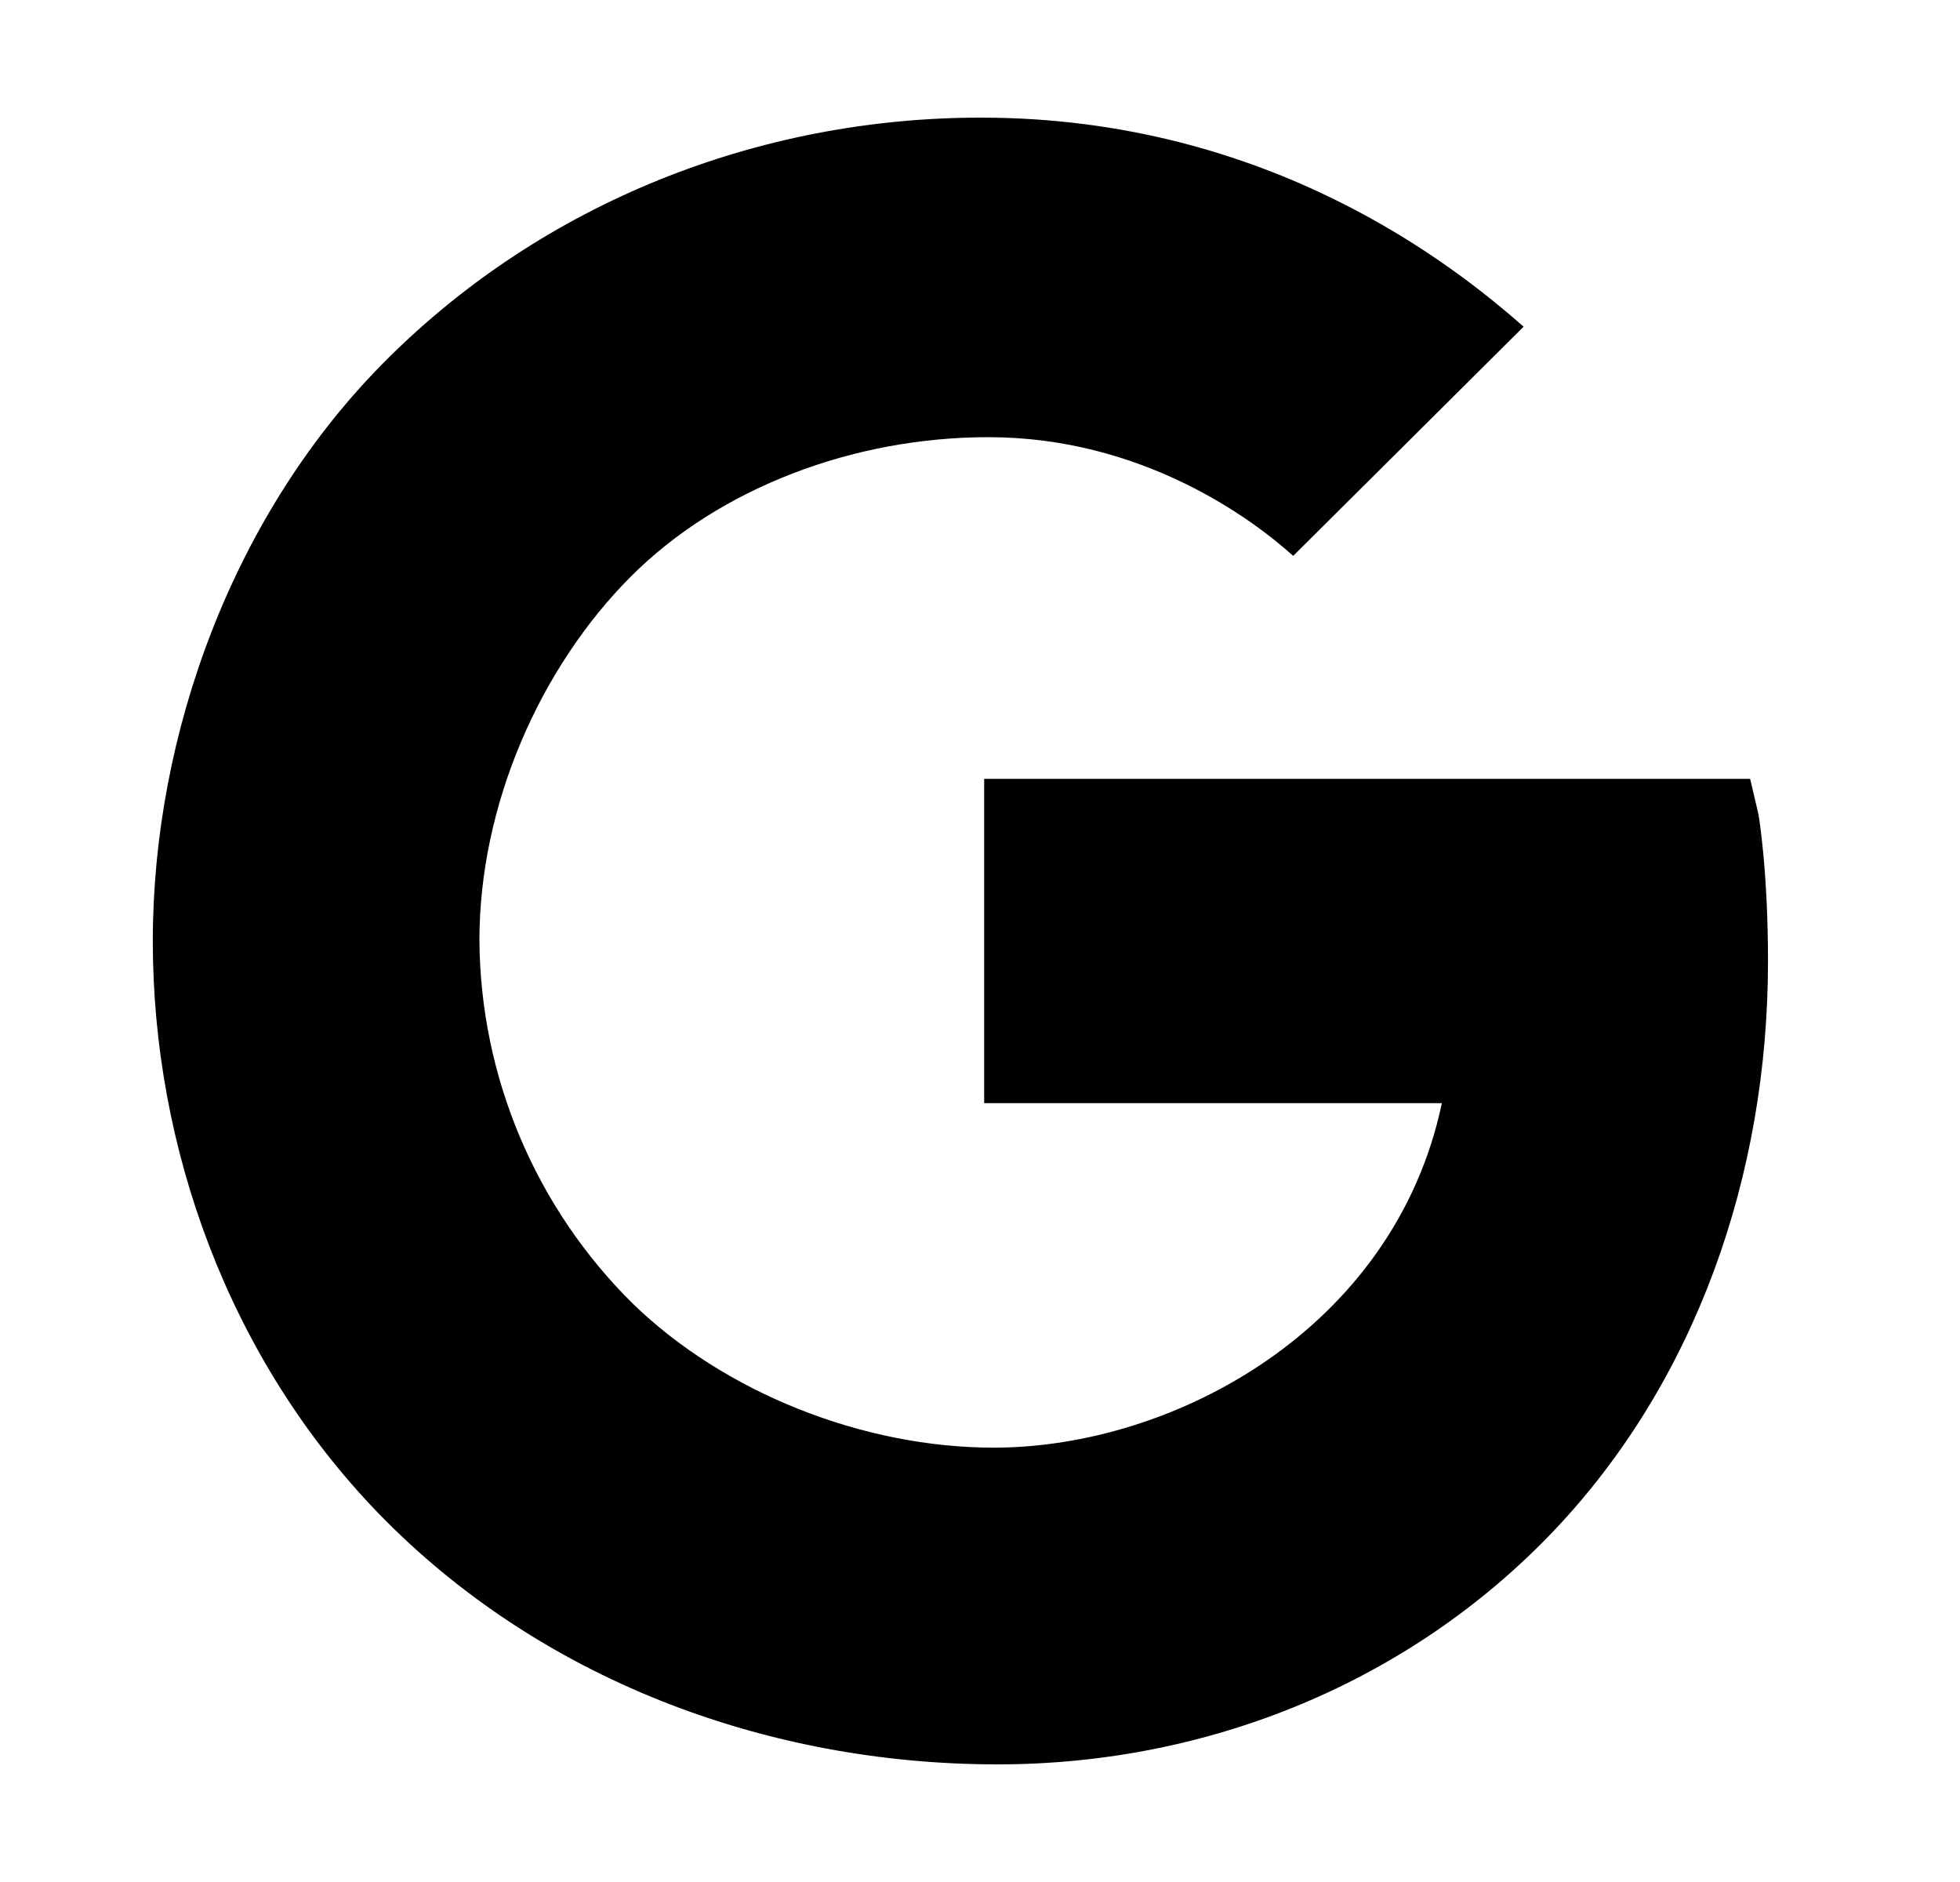 <svg id='google' width="25" height="24" viewBox="0 0 25 24" fill="none"
  xmlns="http://www.w3.org/2000/svg">
  <path d="M22.429 10.382L22.323 9.932H12.553V14.068H18.391C17.785 16.946 14.972 18.461 12.675 18.461C11.003 18.461 9.241 17.758 8.075 16.628C7.46 16.022 6.97 15.3 6.634 14.505C6.297 13.71 6.121 12.856 6.115 11.992C6.115 10.251 6.898 8.508 8.037 7.362C9.176 6.216 10.897 5.575 12.607 5.575C14.566 5.575 15.97 6.615 16.495 7.089L19.434 4.166C18.572 3.409 16.203 1.5 12.512 1.5C9.665 1.5 6.934 2.591 4.938 4.58C2.969 6.539 1.949 9.372 1.949 12C1.949 14.628 2.914 17.319 4.823 19.294C6.862 21.399 9.751 22.5 12.725 22.5C15.431 22.5 17.996 21.44 19.824 19.516C21.621 17.622 22.551 15.002 22.551 12.255C22.551 11.099 22.434 10.412 22.429 10.382Z" fill="currentColor"/>
</svg>
